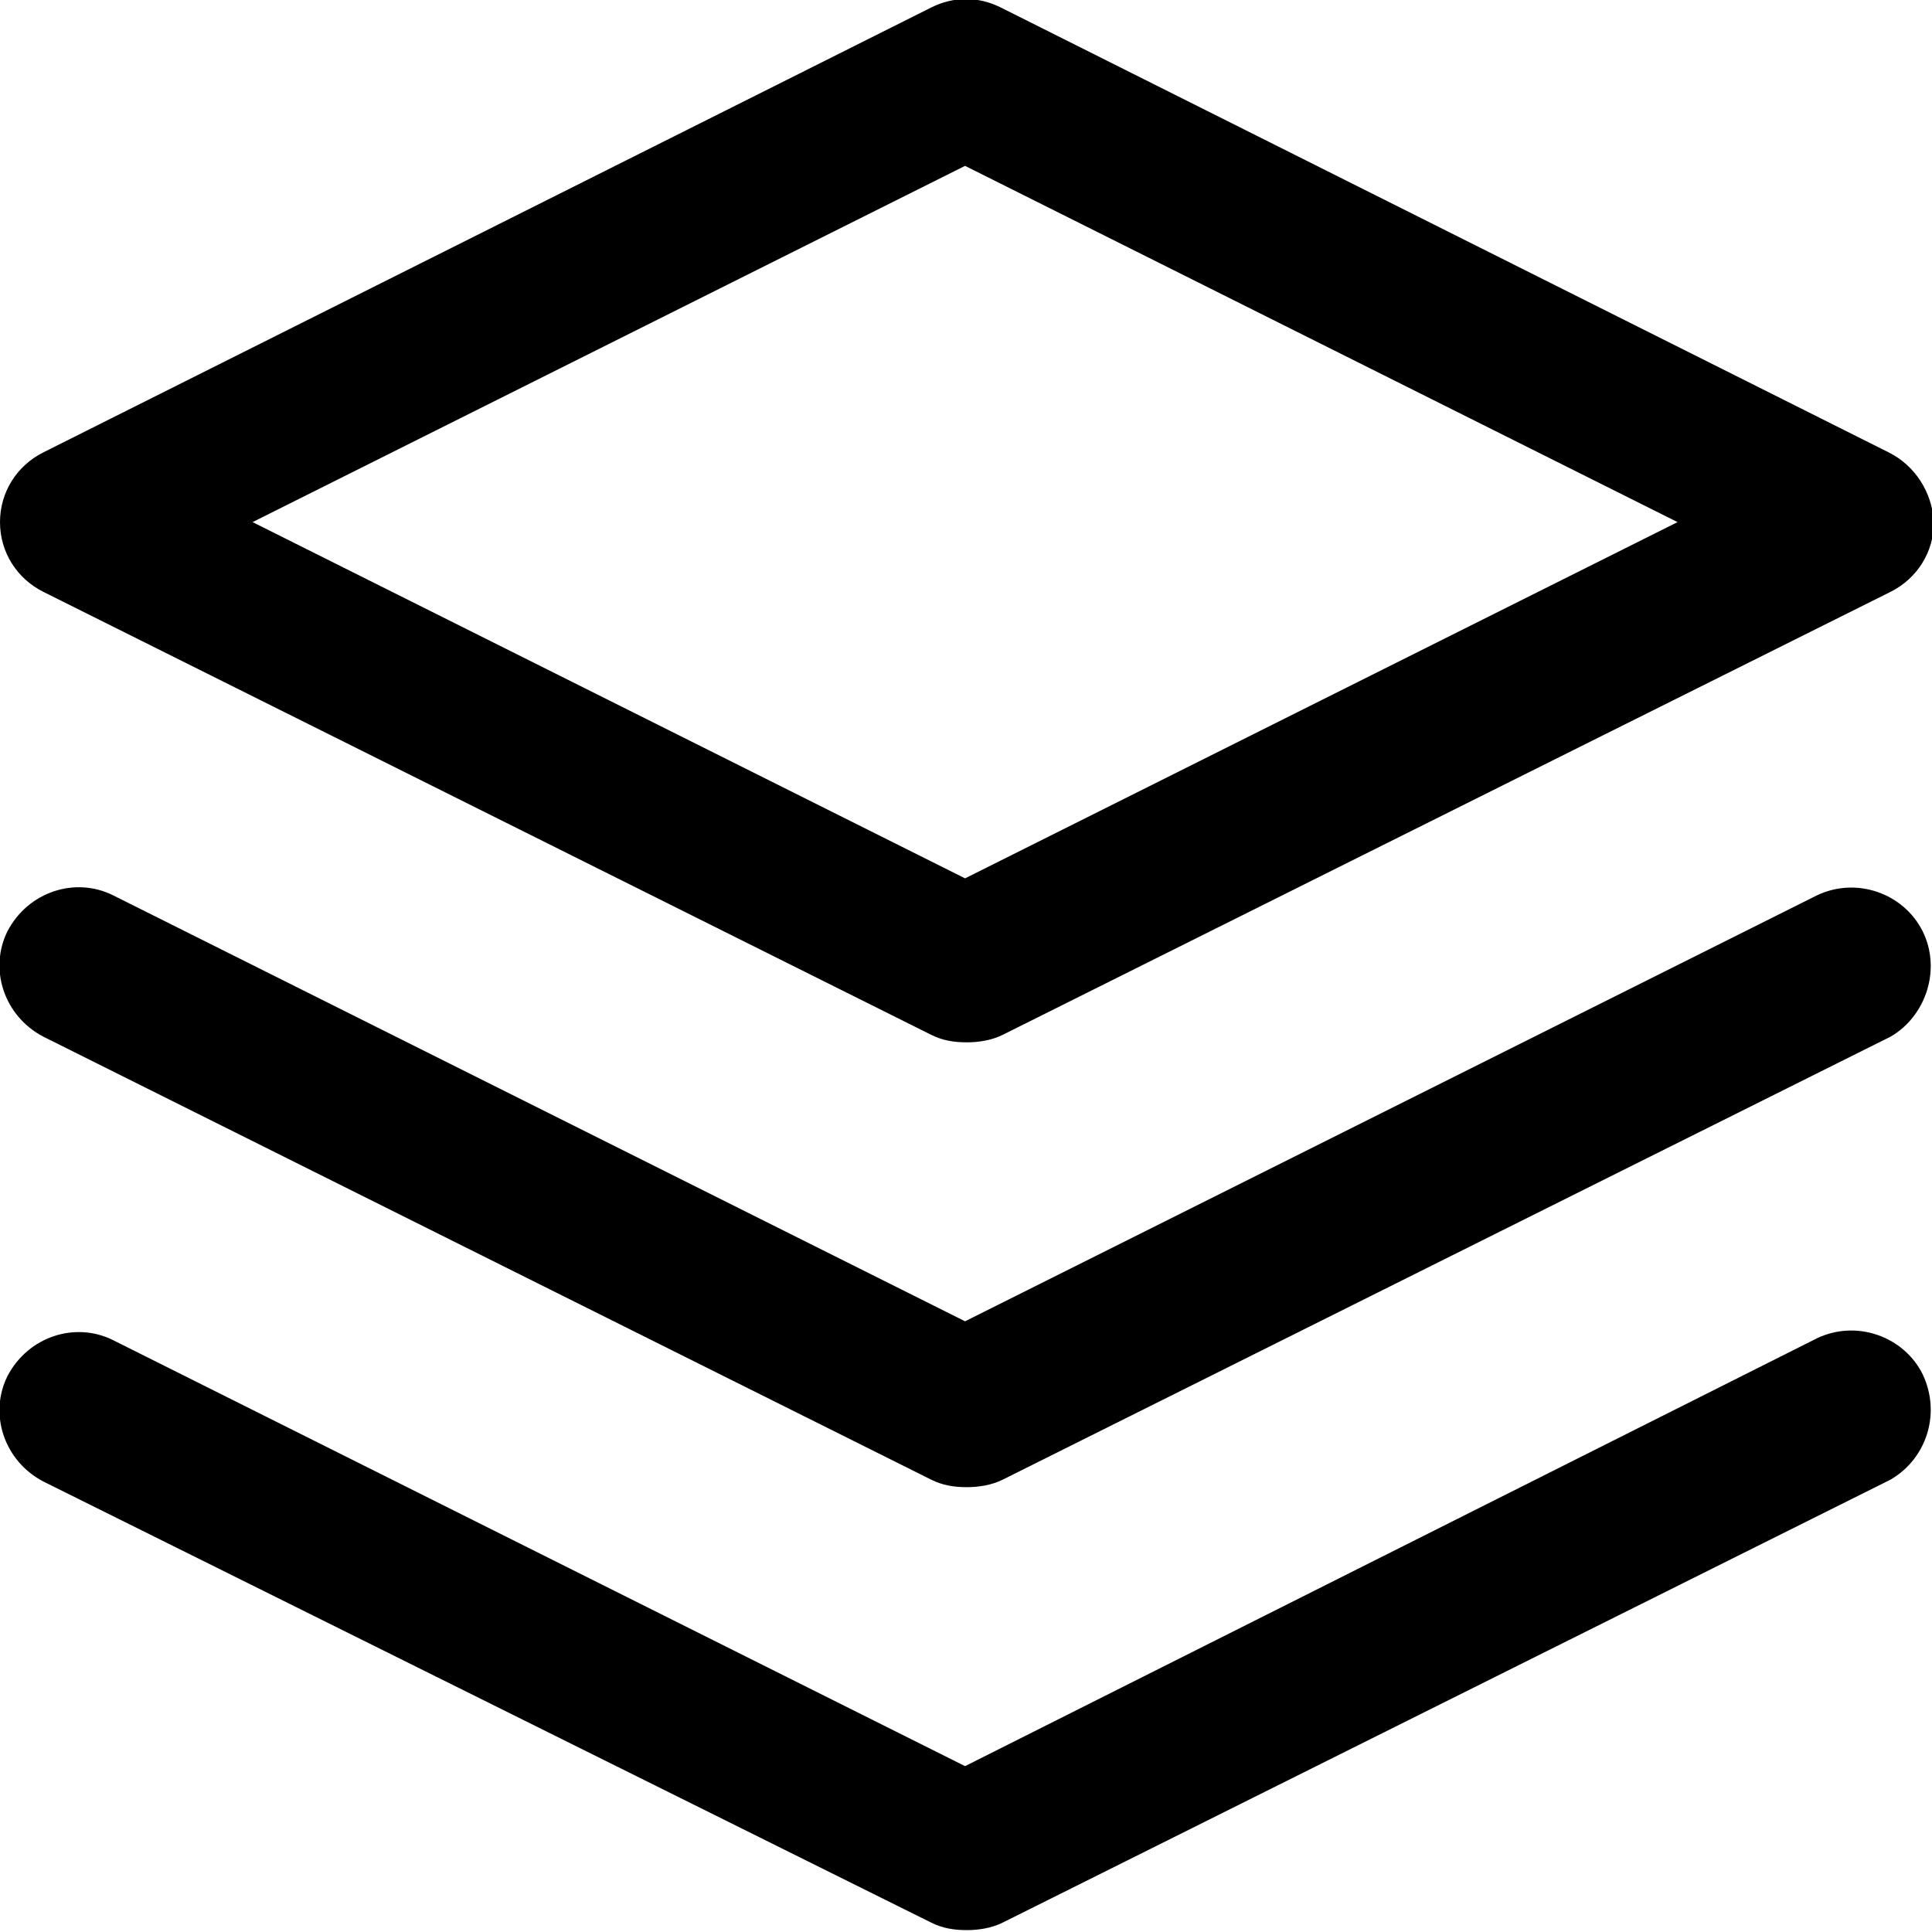 <?xml version="1.0" encoding="utf-8"?>
<!-- Generator: Adobe Illustrator 22.1.0, SVG Export Plug-In . SVG Version: 6.00 Build 0)  -->
<svg version="1.1" id="Layer_1" xmlns="http://www.w3.org/2000/svg" xmlns:xlink="http://www.w3.org/1999/xlink" x="0px" y="0px"
     viewBox="0 0 102.5 102.5" style="enable-background:new 0 0 102.5 102.5;" xml:space="preserve">
<style type="text/css">
    .st0{fill:url(#SVGID_1_);}
    .st1{fill:url(#SVGID_2_);}
    .st2{fill:url(#SVGID_3_);}
</style>
<g>
    <g>
        <linearGradient id="SVGID_1_" gradientUnits="userSpaceOnUse" x1="-14.647" y1="27.683" x2="656.557" y2="27.683">
            <stop offset="1.502404e-03" style="stop-color:#000000"/>
            <stop offset="1" style="stop-color:#000000"/>
        </linearGradient>
        <path class="st0" d="M100.2,24L53.1,0.4c-1.2-0.6-2.5-0.6-3.7,0L2.3,24C0.9,24.7,0,26.1,0,27.7s0.9,3,2.3,3.7l47.1,23.5
            c0.6,0.3,1.2,0.4,1.9,0.4c0.6,0,1.3-0.1,1.9-0.4l47.1-23.5c1.4-0.7,2.3-2.1,2.3-3.7C102.5,26.1,101.6,24.7,100.2,24z M51.2,46.6
            L13.4,27.7L51.2,8.8l37.8,18.9L51.2,46.6z"/>
    </g>
</g>
<g>
    <g>
        <linearGradient id="SVGID_2_" gradientUnits="userSpaceOnUse" x1="-14.647" y1="86.542" x2="656.557" y2="86.542">
            <stop offset="1.502404e-03" style="stop-color:#000000"/>
            <stop offset="1" style="stop-color:#000000"/>
        </linearGradient>
        <path class="st1" d="M102,72.9c-1-2-3.5-2.9-5.6-1.9L51.2,93.7L6,71.1c-2-1-4.5-0.2-5.6,1.9c-1,2-0.2,4.5,1.9,5.6L49.4,102
            c0.6,0.3,1.2,0.4,1.9,0.4c0.6,0,1.3-0.1,1.9-0.4l47.1-23.5C102.2,77.4,103,75,102,72.9z"/>
    </g>
</g>
<g>
    <g>
        <linearGradient id="SVGID_3_" gradientUnits="userSpaceOnUse" x1="-14.647" y1="62.998" x2="656.557" y2="62.998">
            <stop offset="1.502404e-03" style="stop-color:#000000"/>
            <stop offset="1" style="stop-color:#000000"/>
        </linearGradient>
        <path class="st2" d="M102,49.4c-1-2-3.5-2.9-5.6-1.9L51.2,70.1L6,47.5c-2-1-4.5-0.2-5.6,1.9c-1,2-0.2,4.5,1.9,5.6l47.1,23.5
            c0.6,0.3,1.2,0.4,1.9,0.4c0.6,0,1.3-0.1,1.9-0.4l47.1-23.5C102.2,53.9,103,51.4,102,49.4z"/>
    </g>
</g>
</svg>
